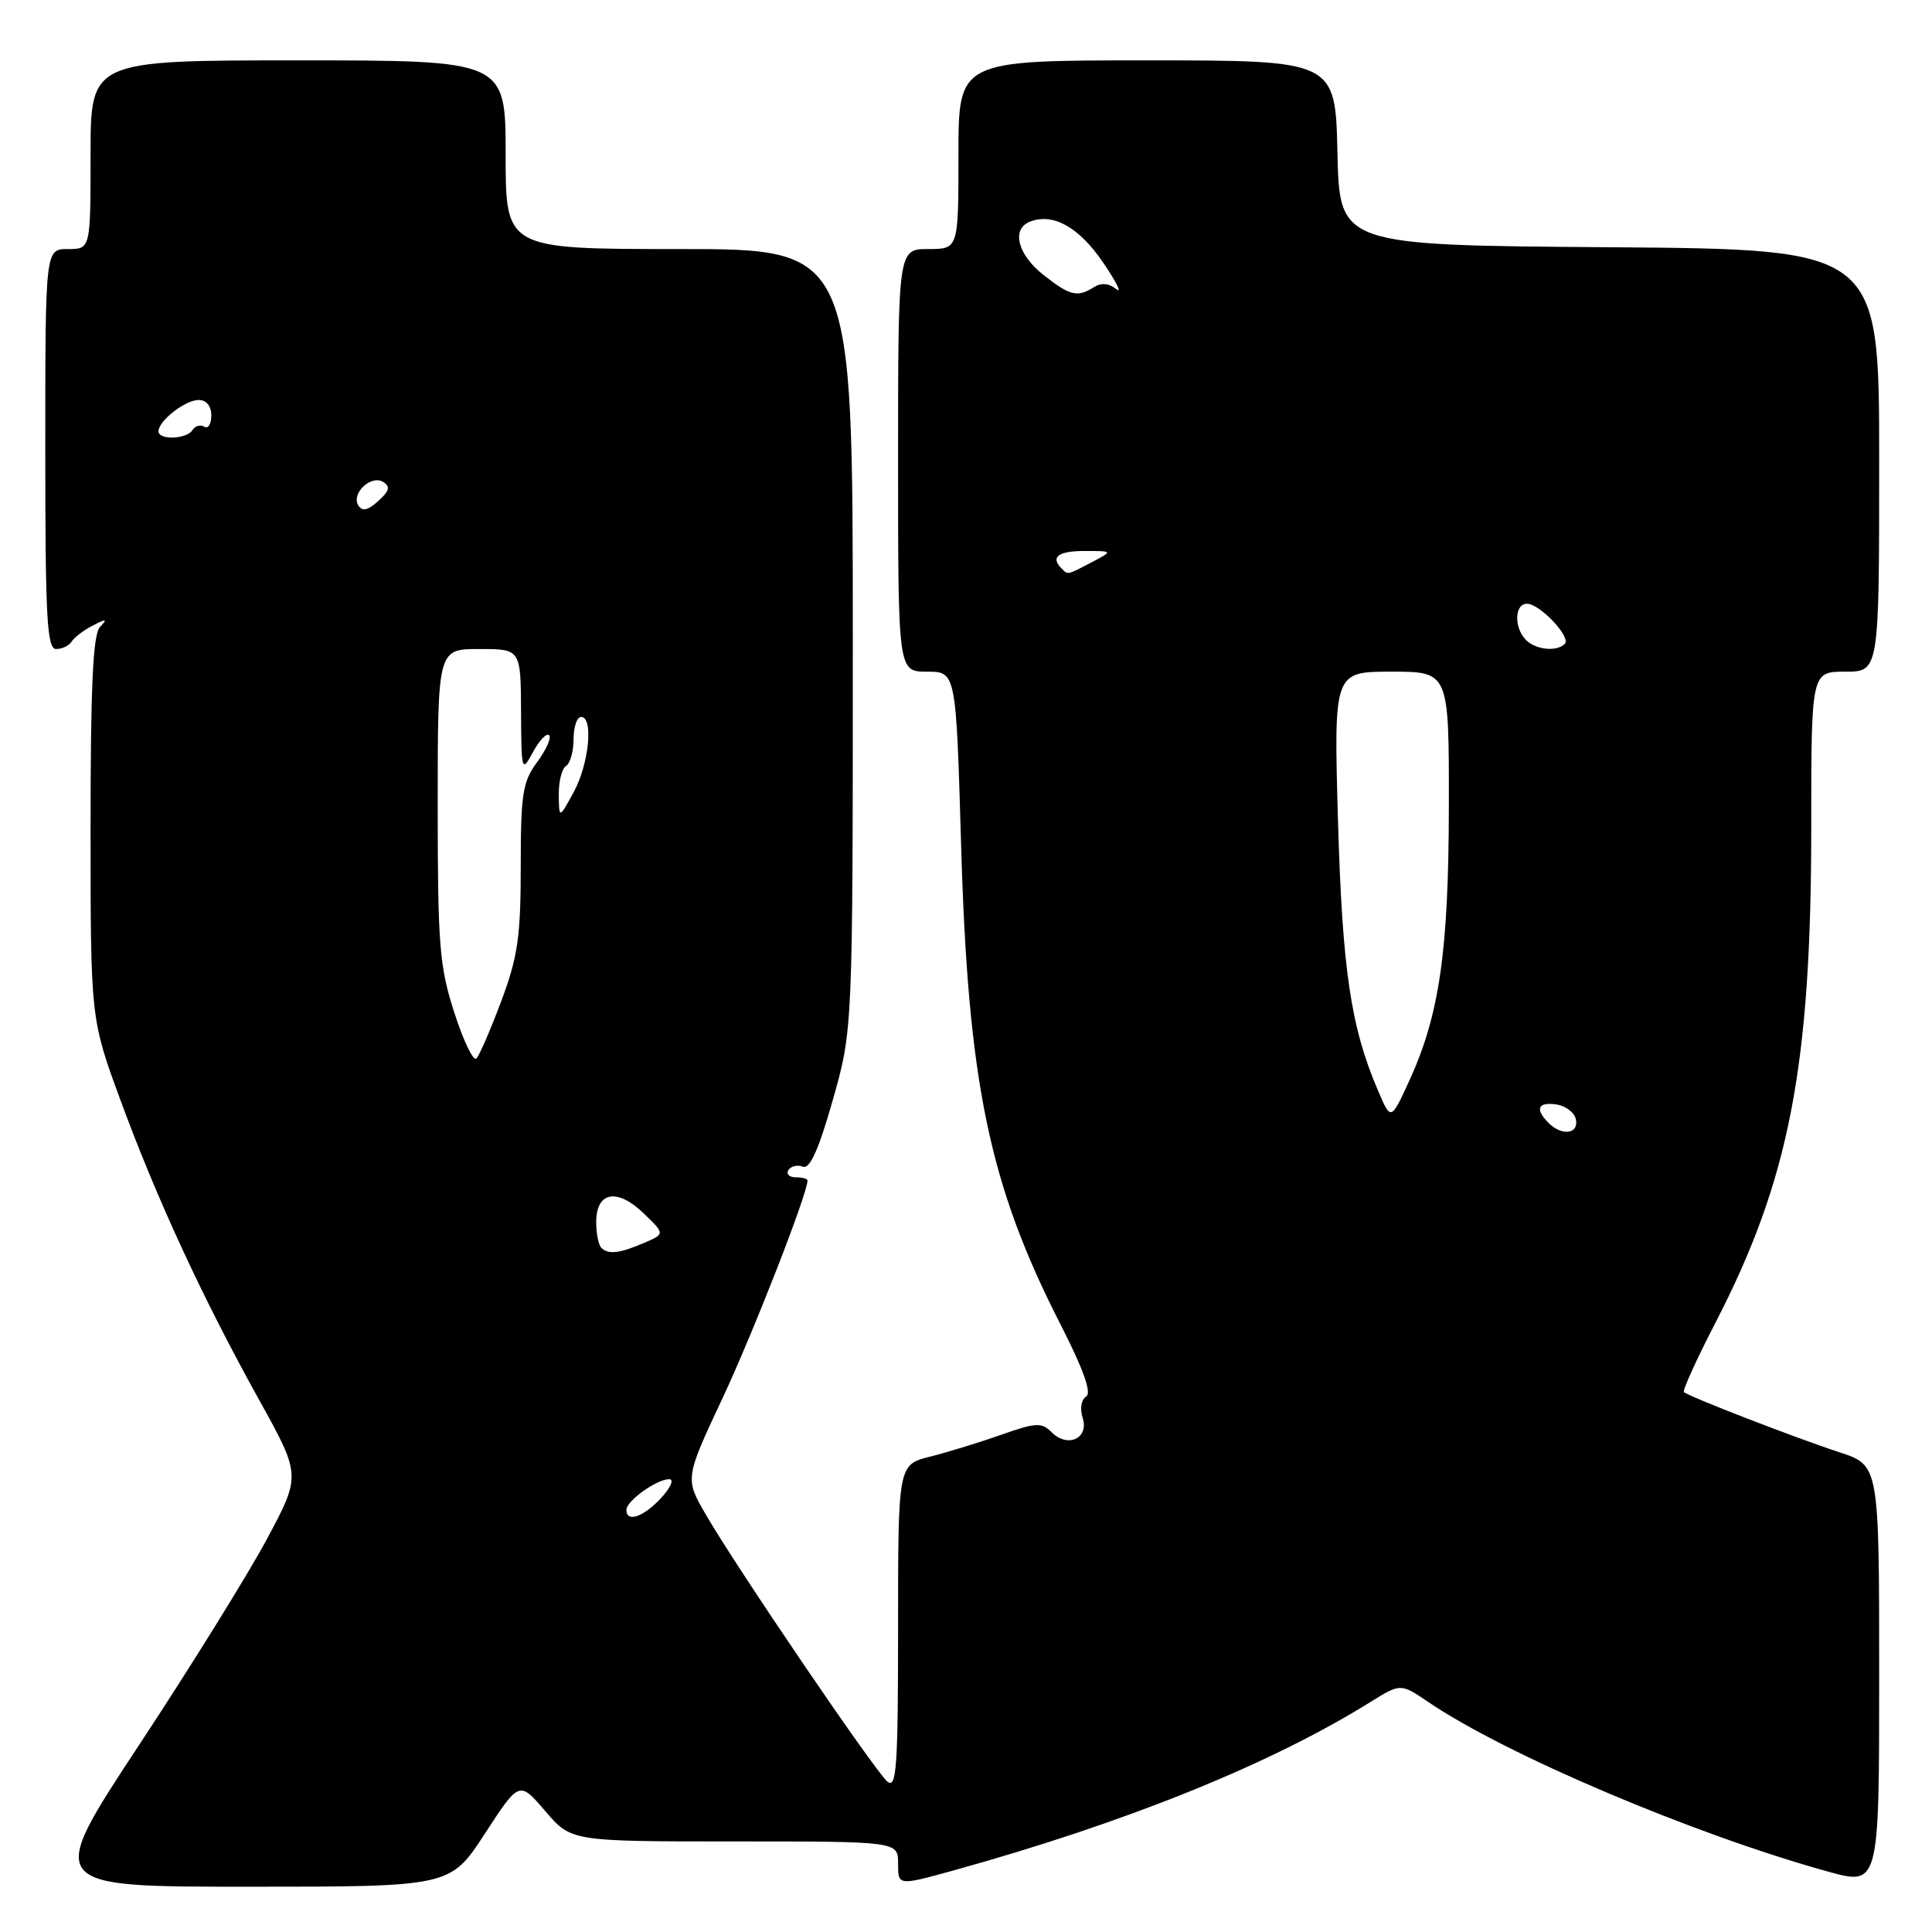 <?xml version="1.0" encoding="UTF-8" standalone="no"?>
<!DOCTYPE svg PUBLIC "-//W3C//DTD SVG 1.1//EN" "http://www.w3.org/Graphics/SVG/1.1/DTD/svg11.dtd" >
<svg xmlns="http://www.w3.org/2000/svg" xmlns:xlink="http://www.w3.org/1999/xlink" version="1.1" viewBox="0 0 256 256">
 <g >
 <path fill="currentColor"
d=" M 64.24 242.98 C 68.81 235.96 68.81 235.96 72.25 239.98 C 75.69 244.00 75.69 244.00 97.35 244.00 C 119.00 244.00 119.00 244.00 119.00 246.94 C 119.00 249.87 119.00 249.87 126.25 247.87 C 149.10 241.54 168.30 233.80 181.55 225.55 C 185.59 223.04 185.59 223.04 189.23 225.51 C 199.52 232.50 224.36 243.04 242.16 247.98 C 249.00 249.87 249.00 249.87 249.00 222.02 C 249.00 194.16 249.00 194.16 243.75 192.44 C 237.91 190.53 223.71 185.03 223.13 184.46 C 222.92 184.25 224.81 180.10 227.32 175.24 C 237.10 156.30 240.00 141.30 240.00 109.62 C 240.00 89.00 240.00 89.00 244.50 89.00 C 249.00 89.00 249.00 89.00 249.00 61.01 C 249.00 33.03 249.00 33.03 213.25 32.76 C 177.50 32.50 177.50 32.50 177.22 20.25 C 176.94 8.00 176.94 8.00 151.97 8.00 C 127.00 8.00 127.00 8.00 127.00 20.50 C 127.00 33.00 127.00 33.00 123.00 33.00 C 119.00 33.00 119.00 33.00 119.00 61.00 C 119.00 89.00 119.00 89.00 122.84 89.00 C 126.68 89.00 126.68 89.00 127.35 111.93 C 128.26 143.46 131.06 156.95 140.49 175.43 C 143.58 181.47 144.68 184.58 143.92 185.05 C 143.27 185.45 143.07 186.66 143.46 187.88 C 144.32 190.60 141.48 191.91 139.35 189.78 C 138.02 188.45 137.27 188.49 132.68 190.11 C 129.83 191.12 125.59 192.42 123.25 193.01 C 119.00 194.08 119.00 194.08 119.00 215.66 C 119.00 234.17 118.80 237.08 117.58 236.07 C 115.94 234.70 97.63 207.78 93.53 200.70 C 90.75 195.90 90.75 195.90 95.77 185.20 C 99.85 176.48 107.00 158.17 107.00 156.42 C 107.00 156.19 106.30 156.00 105.44 156.00 C 104.58 156.00 104.15 155.57 104.47 155.04 C 104.80 154.52 105.66 154.31 106.38 154.59 C 107.31 154.95 108.47 152.37 110.35 145.76 C 113.00 136.42 113.00 136.42 113.00 84.71 C 113.00 33.00 113.00 33.00 90.00 33.00 C 67.00 33.00 67.00 33.00 67.00 20.50 C 67.00 8.00 67.00 8.00 39.50 8.00 C 12.00 8.00 12.00 8.00 12.00 20.50 C 12.00 33.00 12.00 33.00 9.00 33.00 C 6.00 33.00 6.00 33.00 6.00 59.50 C 6.00 81.91 6.22 86.00 7.44 86.00 C 8.23 86.00 9.16 85.55 9.50 85.01 C 9.83 84.46 11.10 83.50 12.31 82.88 C 14.11 81.95 14.28 81.99 13.25 83.08 C 12.32 84.06 12.00 90.83 12.00 109.70 C 12.00 135.01 12.00 135.01 16.00 145.88 C 20.82 158.97 26.87 172.04 34.34 185.50 C 39.89 195.50 39.89 195.50 35.33 204.00 C 32.82 208.68 25.21 220.94 18.41 231.25 C 6.06 250.00 6.06 250.00 32.87 250.00 C 59.67 250.00 59.67 250.00 64.24 242.98 Z  M 83.00 200.06 C 83.00 198.88 87.02 196.00 88.67 196.00 C 89.36 196.00 88.87 197.11 87.59 198.50 C 85.25 201.03 83.00 201.79 83.00 200.06 Z  M 79.67 165.33 C 79.30 164.97 79.00 163.44 79.00 161.94 C 79.00 157.92 81.74 157.38 85.23 160.72 C 88.13 163.50 88.13 163.50 85.32 164.70 C 82.05 166.10 80.60 166.26 79.67 165.33 Z  M 205.20 148.80 C 203.35 146.95 203.77 145.98 206.25 146.35 C 207.49 146.54 208.65 147.44 208.82 148.35 C 209.20 150.27 206.95 150.55 205.20 148.80 Z  M 182.59 144.50 C 178.98 136.07 177.87 128.55 177.29 108.75 C 176.73 89.00 176.73 89.00 184.36 89.00 C 192.00 89.00 192.00 89.00 191.98 106.75 C 191.96 126.04 190.74 134.52 186.69 143.31 C 184.30 148.50 184.30 148.50 182.59 144.50 Z  M 60.20 134.18 C 58.22 128.06 58.00 125.24 58.00 106.68 C 58.00 86.00 58.00 86.00 63.50 86.00 C 69.00 86.00 69.00 86.00 69.04 94.25 C 69.08 102.25 69.13 102.41 70.62 99.66 C 71.46 98.10 72.43 97.09 72.76 97.42 C 73.09 97.75 72.38 99.35 71.18 100.97 C 69.25 103.58 69.00 105.19 69.00 114.84 C 69.00 124.13 68.61 126.79 66.43 132.63 C 65.01 136.41 63.53 139.84 63.13 140.25 C 62.72 140.67 61.41 137.93 60.20 134.18 Z  M 74.04 105.31 C 74.02 103.55 74.45 101.84 75.00 101.50 C 75.55 101.16 76.00 99.56 76.00 97.94 C 76.00 96.32 76.45 95.00 77.00 95.00 C 78.67 95.00 78.04 101.27 76.00 105.00 C 74.08 108.50 74.08 108.50 74.04 105.31 Z  M 202.20 84.80 C 200.59 83.19 200.67 80.00 202.33 80.00 C 204.04 80.00 208.23 84.44 207.34 85.32 C 206.27 86.39 203.51 86.11 202.20 84.80 Z  M 140.67 75.33 C 139.14 73.81 140.22 73.00 143.75 73.01 C 147.50 73.01 147.50 73.01 144.64 74.51 C 141.32 76.24 141.53 76.19 140.67 75.33 Z  M 47.48 66.97 C 46.50 65.39 49.17 62.87 50.77 63.86 C 51.75 64.46 51.60 65.06 50.12 66.39 C 48.74 67.64 48.00 67.80 47.48 66.97 Z  M 21.00 57.15 C 21.00 55.76 24.54 53.00 26.33 53.00 C 27.35 53.00 28.00 53.80 28.00 55.06 C 28.00 56.19 27.58 56.86 27.07 56.54 C 26.56 56.23 25.86 56.42 25.51 56.98 C 24.75 58.21 21.00 58.35 21.00 57.15 Z  M 138.25 36.42 C 134.82 33.71 133.98 30.33 136.50 29.36 C 139.56 28.19 142.97 30.10 146.15 34.76 C 147.93 37.37 148.72 38.96 147.91 38.31 C 146.95 37.53 145.92 37.44 144.97 38.04 C 142.75 39.44 141.79 39.21 138.25 36.42 Z "/>
</g>
</svg>